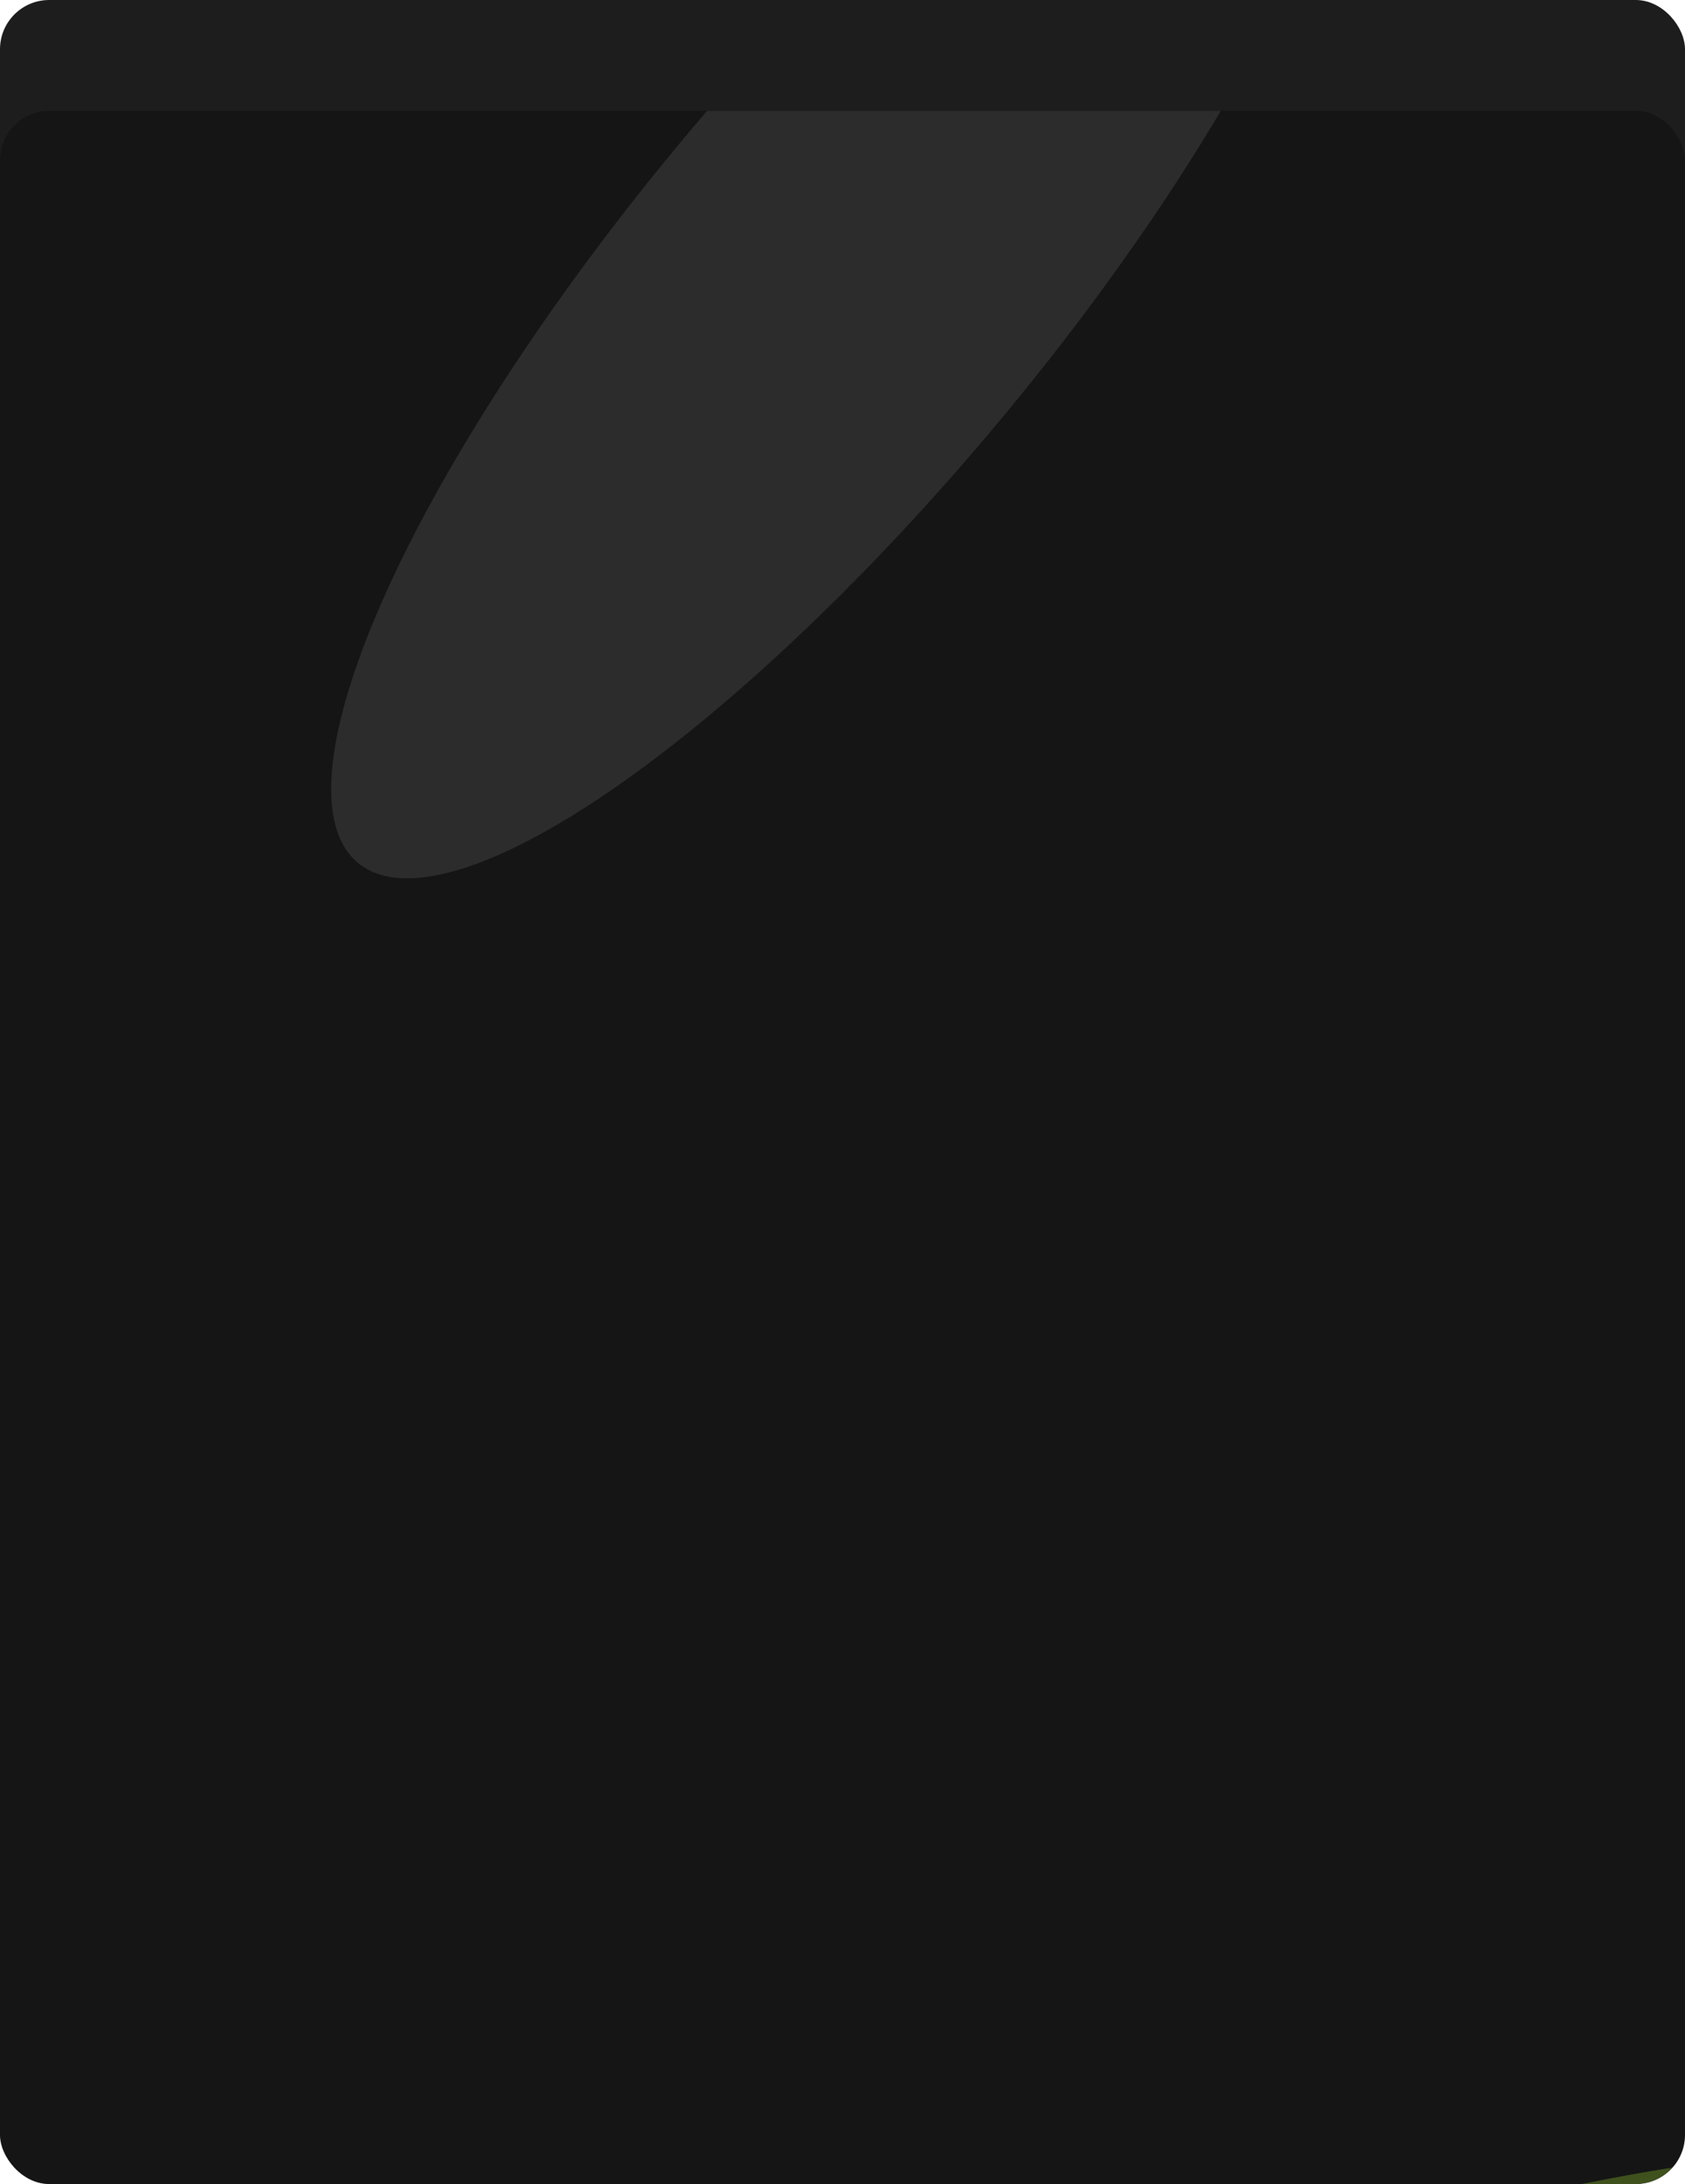 <svg width="274" height="355" viewBox="0 0 274 355" fill="none" xmlns="http://www.w3.org/2000/svg">
<g clip-path="url(#clip0_2044_629)">
<rect width="274" height="355" rx="8" fill="#1D1D1D"/>
<g filter="url(#filter0_d_2044_629)">
<g clip-path="url(#clip1_2044_629)">
<rect width="274" height="355" rx="8" fill="black" fill-opacity="0.28" shape-rendering="crispEdges"/>
<g opacity="0.1" filter="url(#filter1_f_2044_629)">
<ellipse cx="136.712" cy="27.634" rx="122.947" ry="34.418" transform="rotate(-50.313 136.712 27.634)" fill="white"/>
</g>
<g opacity="0.9" filter="url(#filter2_f_2044_629)">
<g filter="url(#filter3_f_2044_629)">
<ellipse cx="182.306" cy="72.611" rx="182.306" ry="72.611" transform="matrix(-0.949 0.316 0.316 0.949 377.927 293.367)" fill="#749D29" fill-opacity="0.5"/>
</g>
<g filter="url(#filter4_f_2044_629)">
<ellipse cx="171.613" cy="42.955" rx="171.613" ry="42.955" transform="matrix(-0.92 0.392 0.663 0.749 618.671 203.06)" fill="#409144" fill-opacity="0.5"/>
</g>
<g filter="url(#filter5_f_2044_629)">
<path d="M332.102 267.036C472.642 216.599 496.851 143.797 546.659 129.05C609.271 110.511 615.94 169.013 572.496 206.62C521.288 250.948 236.861 301.216 332.102 267.036Z" fill="#07437F" fill-opacity="0.5"/>
</g>
</g>
</g>
</g>
</g>
<defs>
<filter id="filter0_d_2044_629" x="-44" y="-26" width="362" height="443" filterUnits="userSpaceOnUse" color-interpolation-filters="sRGB">
<feFlood flood-opacity="0" result="BackgroundImageFix"/>
<feColorMatrix in="SourceAlpha" type="matrix" values="0 0 0 0 0 0 0 0 0 0 0 0 0 0 0 0 0 0 127 0" result="hardAlpha"/>
<feOffset dy="18"/>
<feGaussianBlur stdDeviation="22"/>
<feComposite in2="hardAlpha" operator="out"/>
<feColorMatrix type="matrix" values="0 0 0 0 0 0 0 0 0 0 0 0 0 0 0 0 0 0 0.2 0"/>
<feBlend mode="normal" in2="BackgroundImageFix" result="effect1_dropShadow_2044_629"/>
<feBlend mode="normal" in="SourceGraphic" in2="effect1_dropShadow_2044_629" result="shape"/>
</filter>
<filter id="filter1_f_2044_629" x="-48.71" y="-172.059" width="370.844" height="399.385" filterUnits="userSpaceOnUse" color-interpolation-filters="sRGB">
<feFlood flood-opacity="0" result="BackgroundImageFix"/>
<feBlend mode="normal" in="SourceGraphic" in2="BackgroundImageFix" result="shape"/>
<feGaussianBlur stdDeviation="51.269" result="effect1_foregroundBlur_2044_629"/>
</filter>
<filter id="filter2_f_2044_629" x="-66.589" y="-119.416" width="836.298" height="749.091" filterUnits="userSpaceOnUse" color-interpolation-filters="sRGB">
<feFlood flood-opacity="0" result="BackgroundImageFix"/>
<feBlend mode="normal" in="SourceGraphic" in2="BackgroundImageFix" result="shape"/>
<feGaussianBlur stdDeviation="60" result="effect1_foregroundBlur_2044_629"/>
</filter>
<filter id="filter3_f_2044_629" x="-45.06" y="231.591" width="545.939" height="376.555" filterUnits="userSpaceOnUse" color-interpolation-filters="sRGB">
<feFlood flood-opacity="0" result="BackgroundImageFix"/>
<feBlend mode="normal" in="SourceGraphic" in2="BackgroundImageFix" result="shape"/>
<feGaussianBlur stdDeviation="49.235" result="effect1_foregroundBlur_2044_629"/>
</filter>
<filter id="filter4_f_2044_629" x="197.485" y="96.619" width="583.518" height="411.702" filterUnits="userSpaceOnUse" color-interpolation-filters="sRGB">
<feFlood flood-opacity="0" result="BackgroundImageFix"/>
<feBlend mode="normal" in="SourceGraphic" in2="BackgroundImageFix" result="shape"/>
<feGaussianBlur stdDeviation="65.647" result="effect1_foregroundBlur_2044_629"/>
</filter>
<filter id="filter5_f_2044_629" x="247.094" y="59.863" width="418.838" height="284.102" filterUnits="userSpaceOnUse" color-interpolation-filters="sRGB">
<feFlood flood-opacity="0" result="BackgroundImageFix"/>
<feBlend mode="normal" in="SourceGraphic" in2="BackgroundImageFix" result="shape"/>
<feGaussianBlur stdDeviation="32.824" result="effect1_foregroundBlur_2044_629"/>
</filter>
<clipPath id="clip0_2044_629">
<rect width="274" height="355" rx="8" fill="white"/>
</clipPath>
<clipPath id="clip1_2044_629">
<rect width="274" height="355" rx="8" fill="white"/>
</clipPath>
</defs>
</svg>
